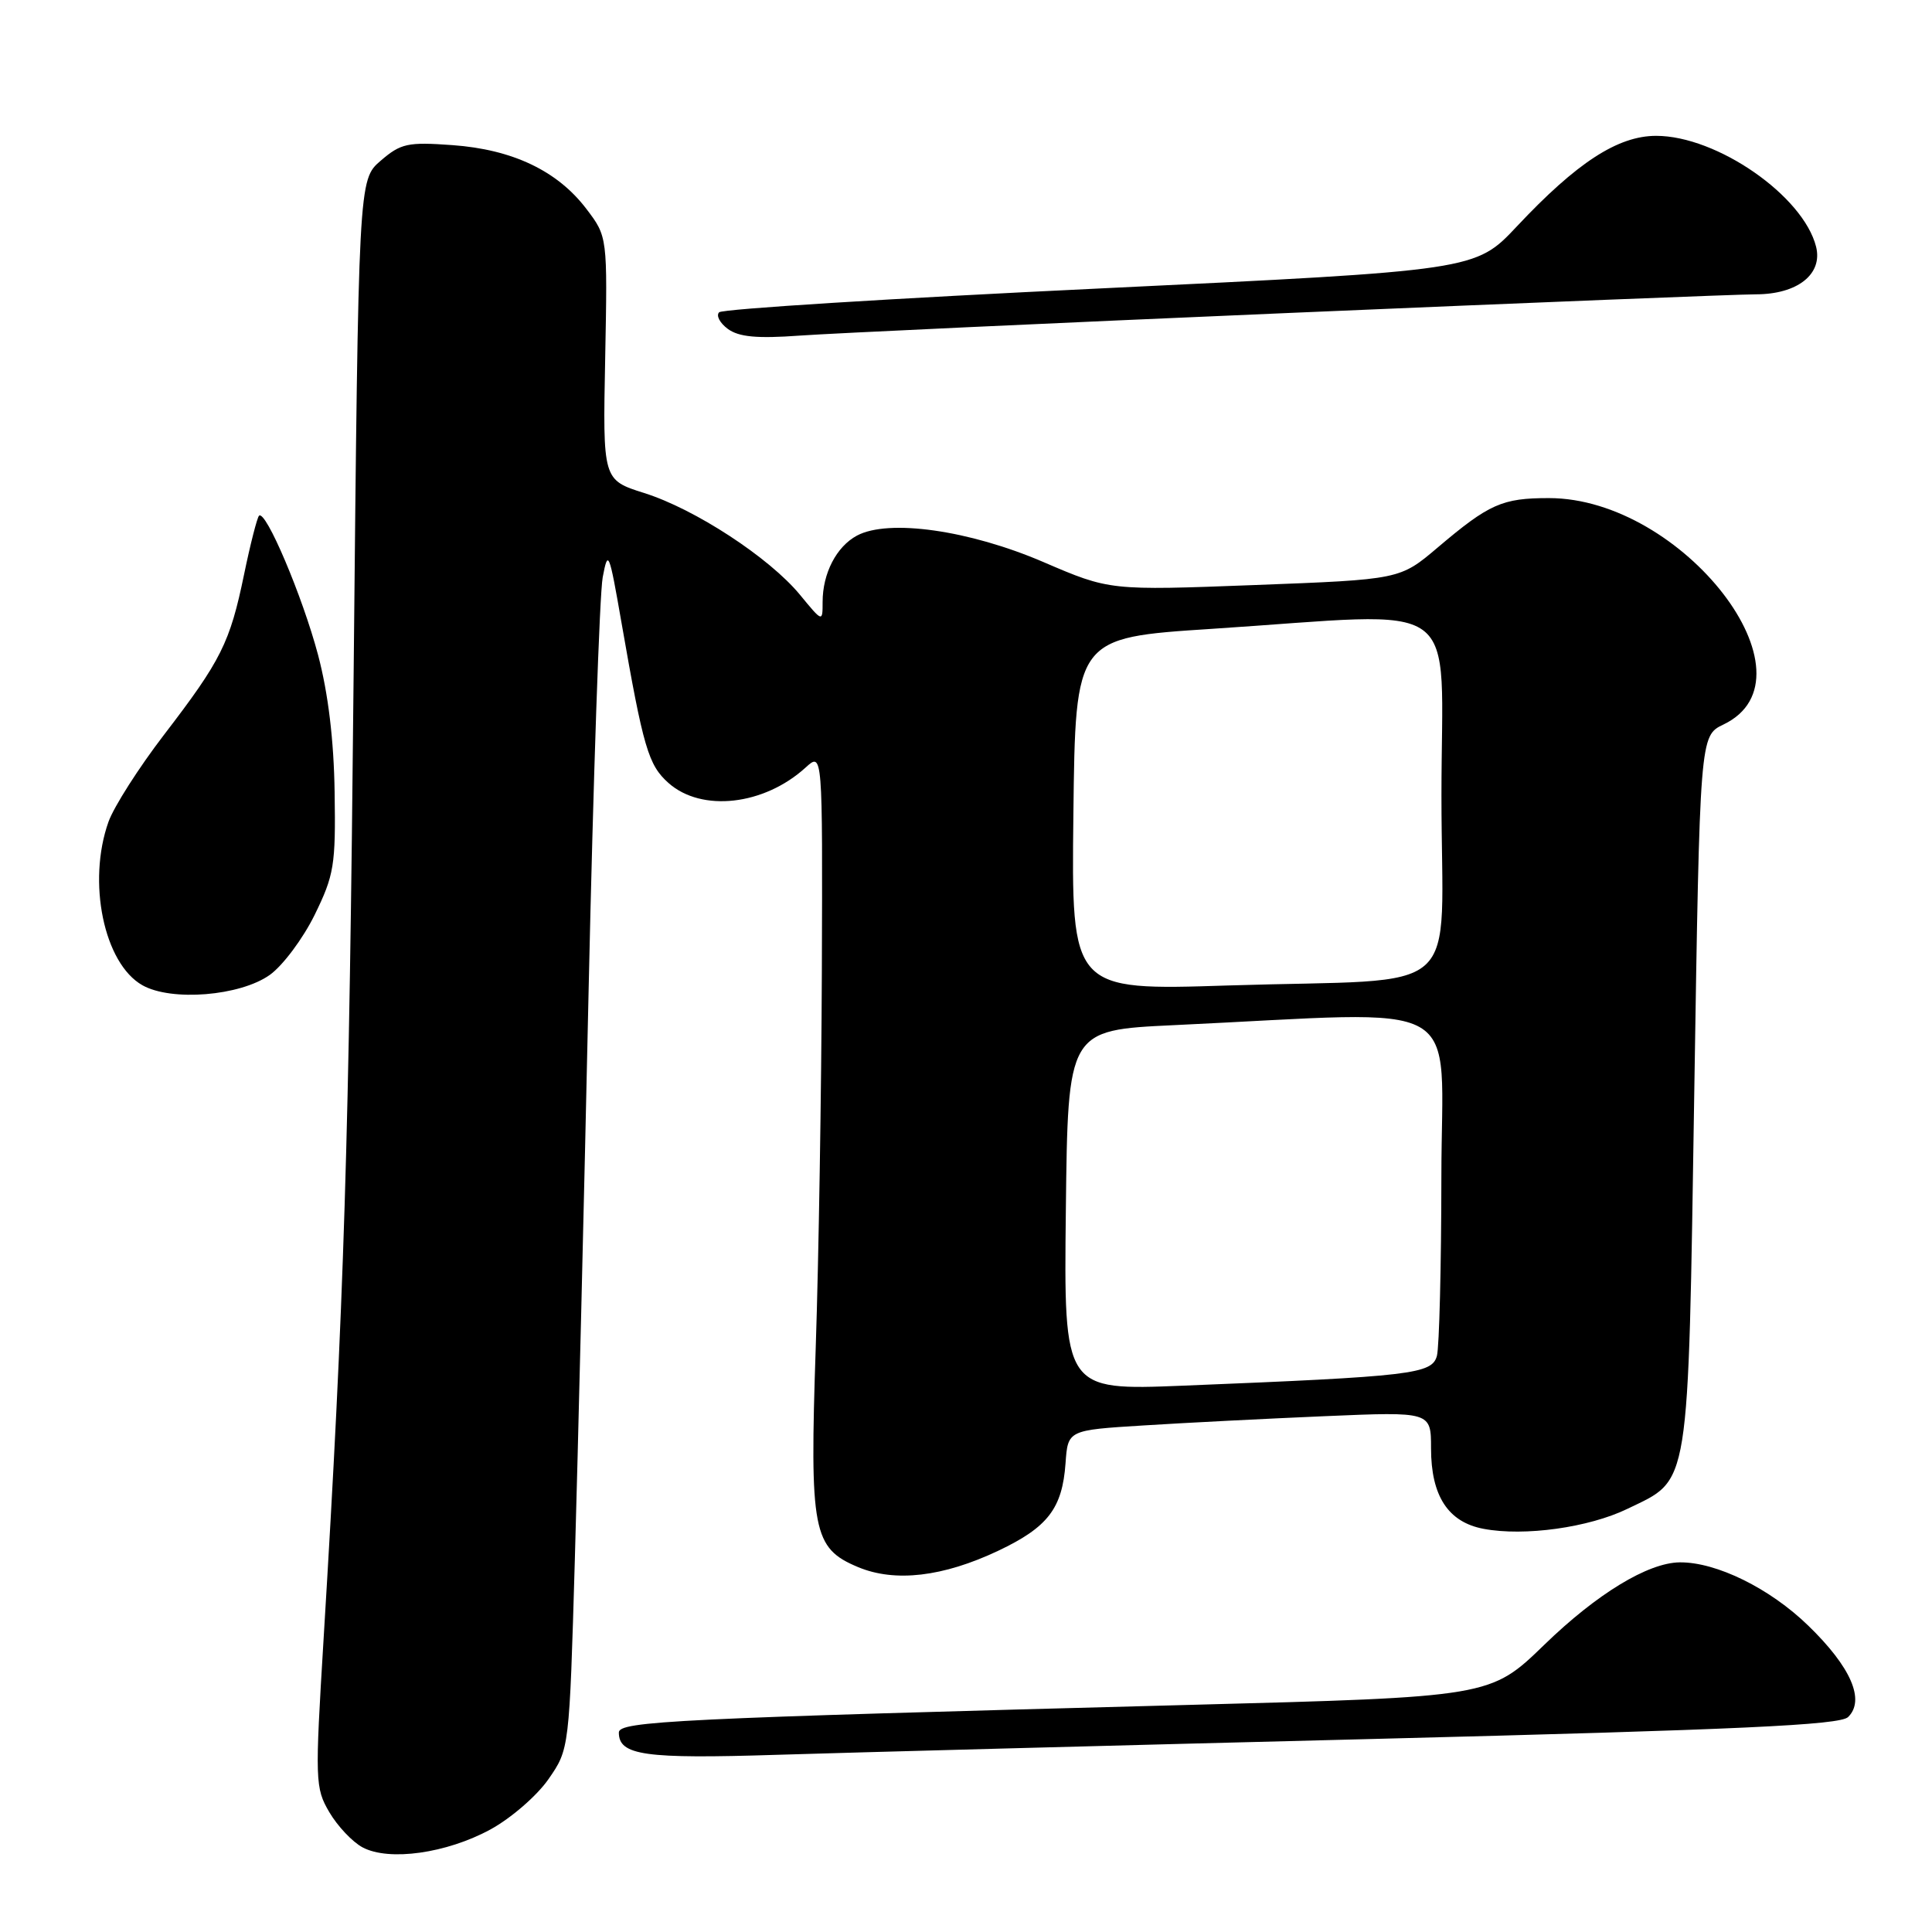 <?xml version="1.0" encoding="UTF-8" standalone="no"?>
<!DOCTYPE svg PUBLIC "-//W3C//DTD SVG 1.1//EN" "http://www.w3.org/Graphics/SVG/1.1/DTD/svg11.dtd" >
<svg xmlns="http://www.w3.org/2000/svg" xmlns:xlink="http://www.w3.org/1999/xlink" version="1.1" viewBox="0 0 256 256">
 <g >
 <path fill="currentColor"
d=" M 64.99 242.41 C 67.70 240.93 71.16 237.94 72.68 235.74 C 75.44 231.76 75.44 231.76 76.17 206.63 C 76.57 192.81 77.40 158.78 78.00 131.00 C 78.61 103.22 79.45 78.70 79.86 76.50 C 80.57 72.73 80.71 73.07 82.35 82.50 C 85.25 99.15 85.91 101.37 88.58 103.75 C 92.97 107.65 101.24 106.72 106.75 101.70 C 109.00 99.65 109.00 99.65 108.90 128.58 C 108.84 144.48 108.48 166.95 108.09 178.50 C 107.27 202.90 107.70 205.14 113.70 207.65 C 118.59 209.69 124.95 208.95 132.28 205.48 C 138.85 202.36 140.76 199.88 141.19 193.88 C 141.50 189.50 141.50 189.50 151.50 188.88 C 157.00 188.53 167.83 187.98 175.56 187.65 C 189.62 187.05 189.62 187.05 189.62 191.91 C 189.62 198.23 191.89 201.70 196.59 202.58 C 202.00 203.60 210.52 202.41 215.64 199.93 C 224.00 195.88 223.66 198.04 224.50 144.69 C 225.24 97.50 225.24 97.50 228.37 96.00 C 241.33 89.78 223.00 66.00 205.24 66.00 C 199.04 66.00 197.33 66.76 190.50 72.55 C 185.50 76.79 185.50 76.79 166.27 77.52 C 147.04 78.25 147.04 78.25 138.27 74.48 C 128.44 70.25 117.74 68.73 113.55 70.97 C 110.83 72.43 109.00 75.97 109.00 79.77 C 109.00 82.46 109.00 82.46 105.99 78.80 C 101.93 73.88 92.08 67.44 85.36 65.33 C 79.87 63.59 79.87 63.59 80.19 47.47 C 80.50 31.36 80.50 31.36 77.69 27.67 C 73.86 22.63 67.90 19.80 59.95 19.23 C 54.02 18.80 53.11 19.00 50.45 21.29 C 47.50 23.82 47.50 23.82 46.86 89.16 C 46.26 151.38 45.60 172.48 42.88 217.13 C 41.73 236.01 41.75 236.90 43.64 240.13 C 44.73 241.98 46.71 244.08 48.05 244.79 C 51.56 246.65 59.16 245.58 64.99 242.41 Z  M 182.00 230.42 C 230.58 229.19 243.79 228.58 244.88 227.52 C 247.17 225.28 245.27 220.90 239.61 215.41 C 234.52 210.46 227.42 206.97 222.57 207.02 C 218.36 207.07 211.60 211.18 204.64 217.93 C 197.49 224.86 197.49 224.86 157.50 225.91 C 89.46 227.70 82.00 228.07 82.00 229.57 C 82.00 232.60 85.39 233.08 103.00 232.52 C 112.62 232.22 148.18 231.27 182.00 230.42 Z  M 35.75 129.18 C 37.47 127.95 40.14 124.38 41.69 121.23 C 44.27 115.96 44.49 114.66 44.34 105.00 C 44.24 98.07 43.49 91.88 42.15 86.80 C 40.09 79.03 35.19 67.47 34.32 68.34 C 34.07 68.60 33.17 72.10 32.34 76.12 C 30.47 85.17 29.31 87.49 21.72 97.38 C 18.40 101.71 15.10 106.88 14.38 108.88 C 11.53 116.86 13.77 127.67 18.87 130.55 C 22.72 132.72 31.81 131.98 35.75 129.18 Z  M 171.00 41.46 C 202.62 40.11 230.36 39.00 232.64 39.00 C 238.17 39.00 241.55 36.33 240.64 32.69 C 238.94 25.94 227.49 18.00 219.45 18.00 C 214.38 18.00 208.94 21.53 201.00 29.99 C 195.50 35.84 195.50 35.84 145.79 38.22 C 118.45 39.52 95.72 40.94 95.29 41.38 C 94.86 41.81 95.38 42.80 96.45 43.59 C 97.91 44.65 100.30 44.88 105.95 44.47 C 110.10 44.17 139.38 42.81 171.00 41.46 Z  M 141.23 160.37 C 141.50 136.50 141.50 136.50 155.50 135.84 C 195.10 133.99 191.00 131.67 190.99 155.91 C 190.98 167.79 190.71 178.47 190.40 179.65 C 189.75 182.07 187.17 182.38 156.73 183.61 C 140.96 184.24 140.96 184.24 141.23 160.37 Z  M 142.23 107.87 C 142.50 84.50 142.50 84.50 160.50 83.33 C 194.53 81.12 191.00 78.56 191.00 105.41 C 191.00 132.81 194.63 129.57 162.73 130.58 C 141.96 131.25 141.96 131.25 142.23 107.87 Z "/>
</g>
</svg>